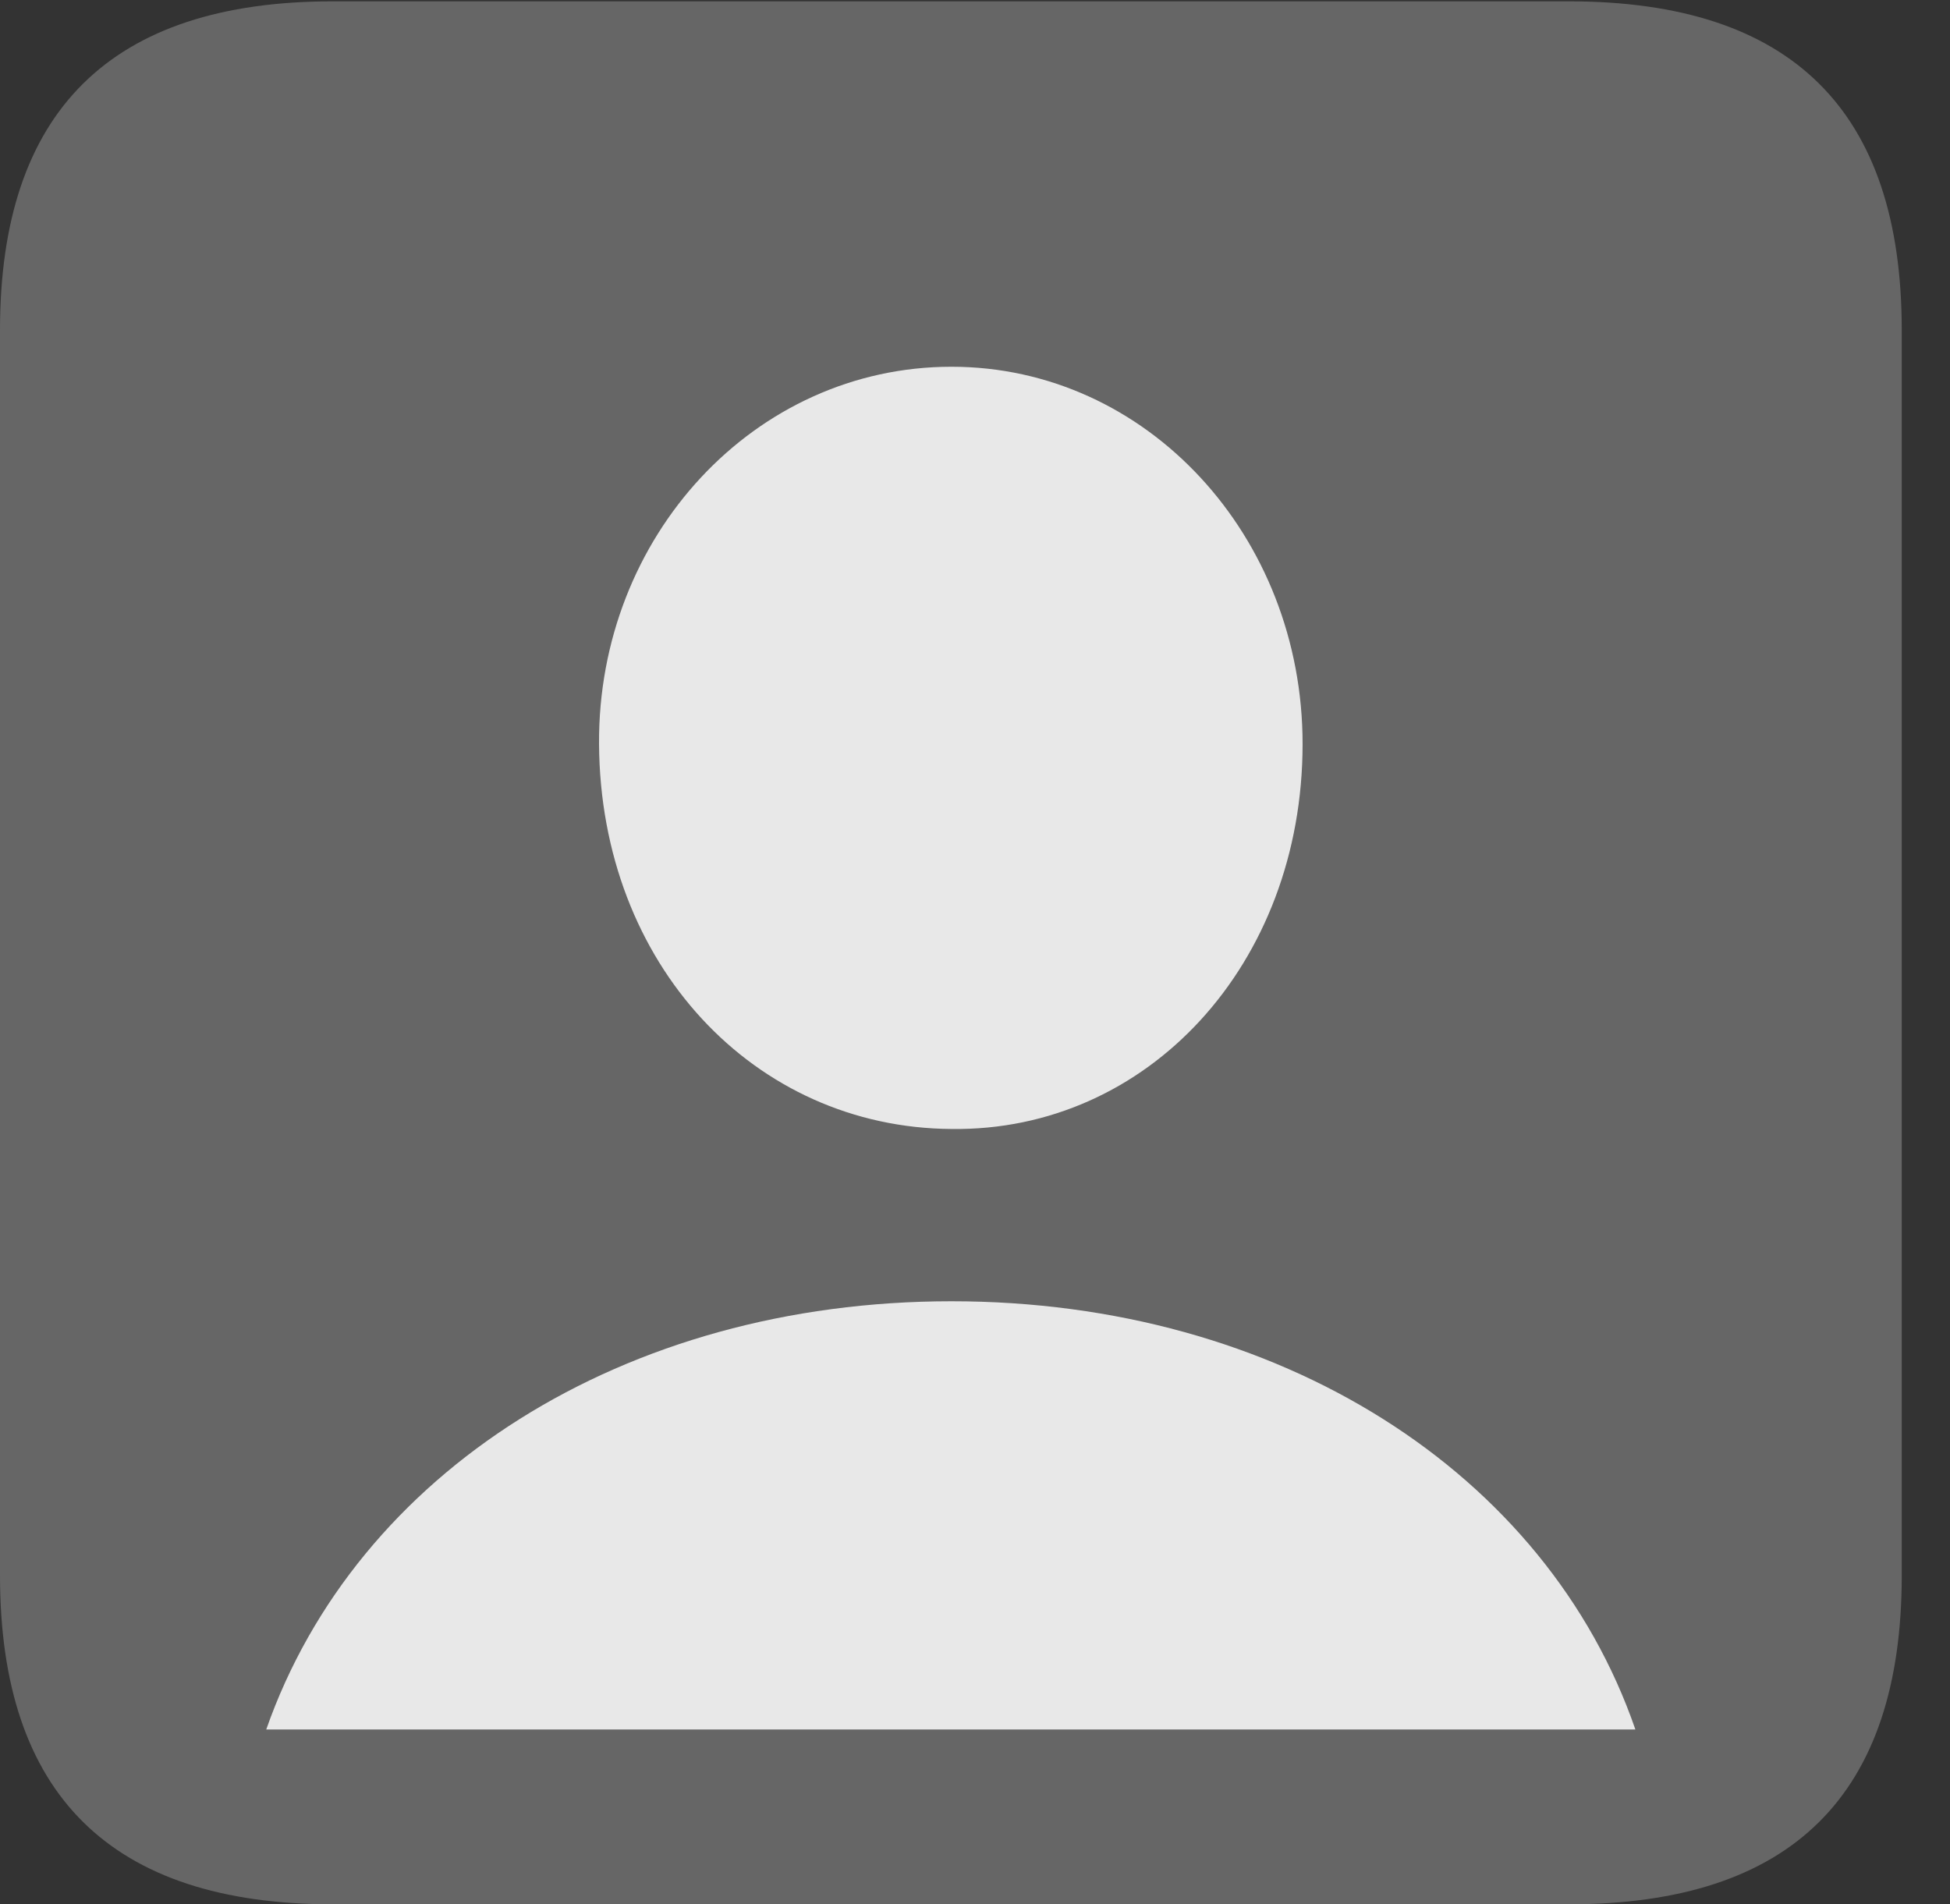<?xml version="1.0" encoding="UTF-8"?>
<!--Generator: Apple Native CoreSVG 232.5-->
<!DOCTYPE svg
PUBLIC "-//W3C//DTD SVG 1.1//EN"
       "http://www.w3.org/Graphics/SVG/1.1/DTD/svg11.dtd">
<svg version="1.1" xmlns="http://www.w3.org/2000/svg" xmlns:xlink="http://www.w3.org/1999/xlink" width="14.59" height="14.248">
 <rect width="100%" height="100%" fill="#333333" stroke="none"/>
 <g>
  <rect height="14.248" opacity="0" width="14.59" x="0" y="0"/>
  <path d="M2.49 14.248L11.738 14.248C13.408 14.248 14.229 13.428 14.229 11.787L14.229 2.471C14.229 0.83 13.408 0.01 11.738 0.01L2.49 0.01C0.83 0.01 0 0.83 0 2.471L0 11.787C0 13.428 0.83 14.248 2.49 14.248Z" fill="#ffffff" fill-opacity="0.25"/>
  <path d="M1.992 12.94C2.666 11.016 4.668 9.736 7.119 9.736C9.57 9.736 11.572 11.016 12.236 12.94ZM7.119 8.447C5.645 8.438 4.492 7.217 4.482 5.566C4.473 4.014 5.645 2.744 7.119 2.744C8.584 2.744 9.746 4.014 9.746 5.566C9.746 7.217 8.584 8.467 7.119 8.447Z" fill="#ffffff" fill-opacity="0.85"/>
 </g>
</svg>

